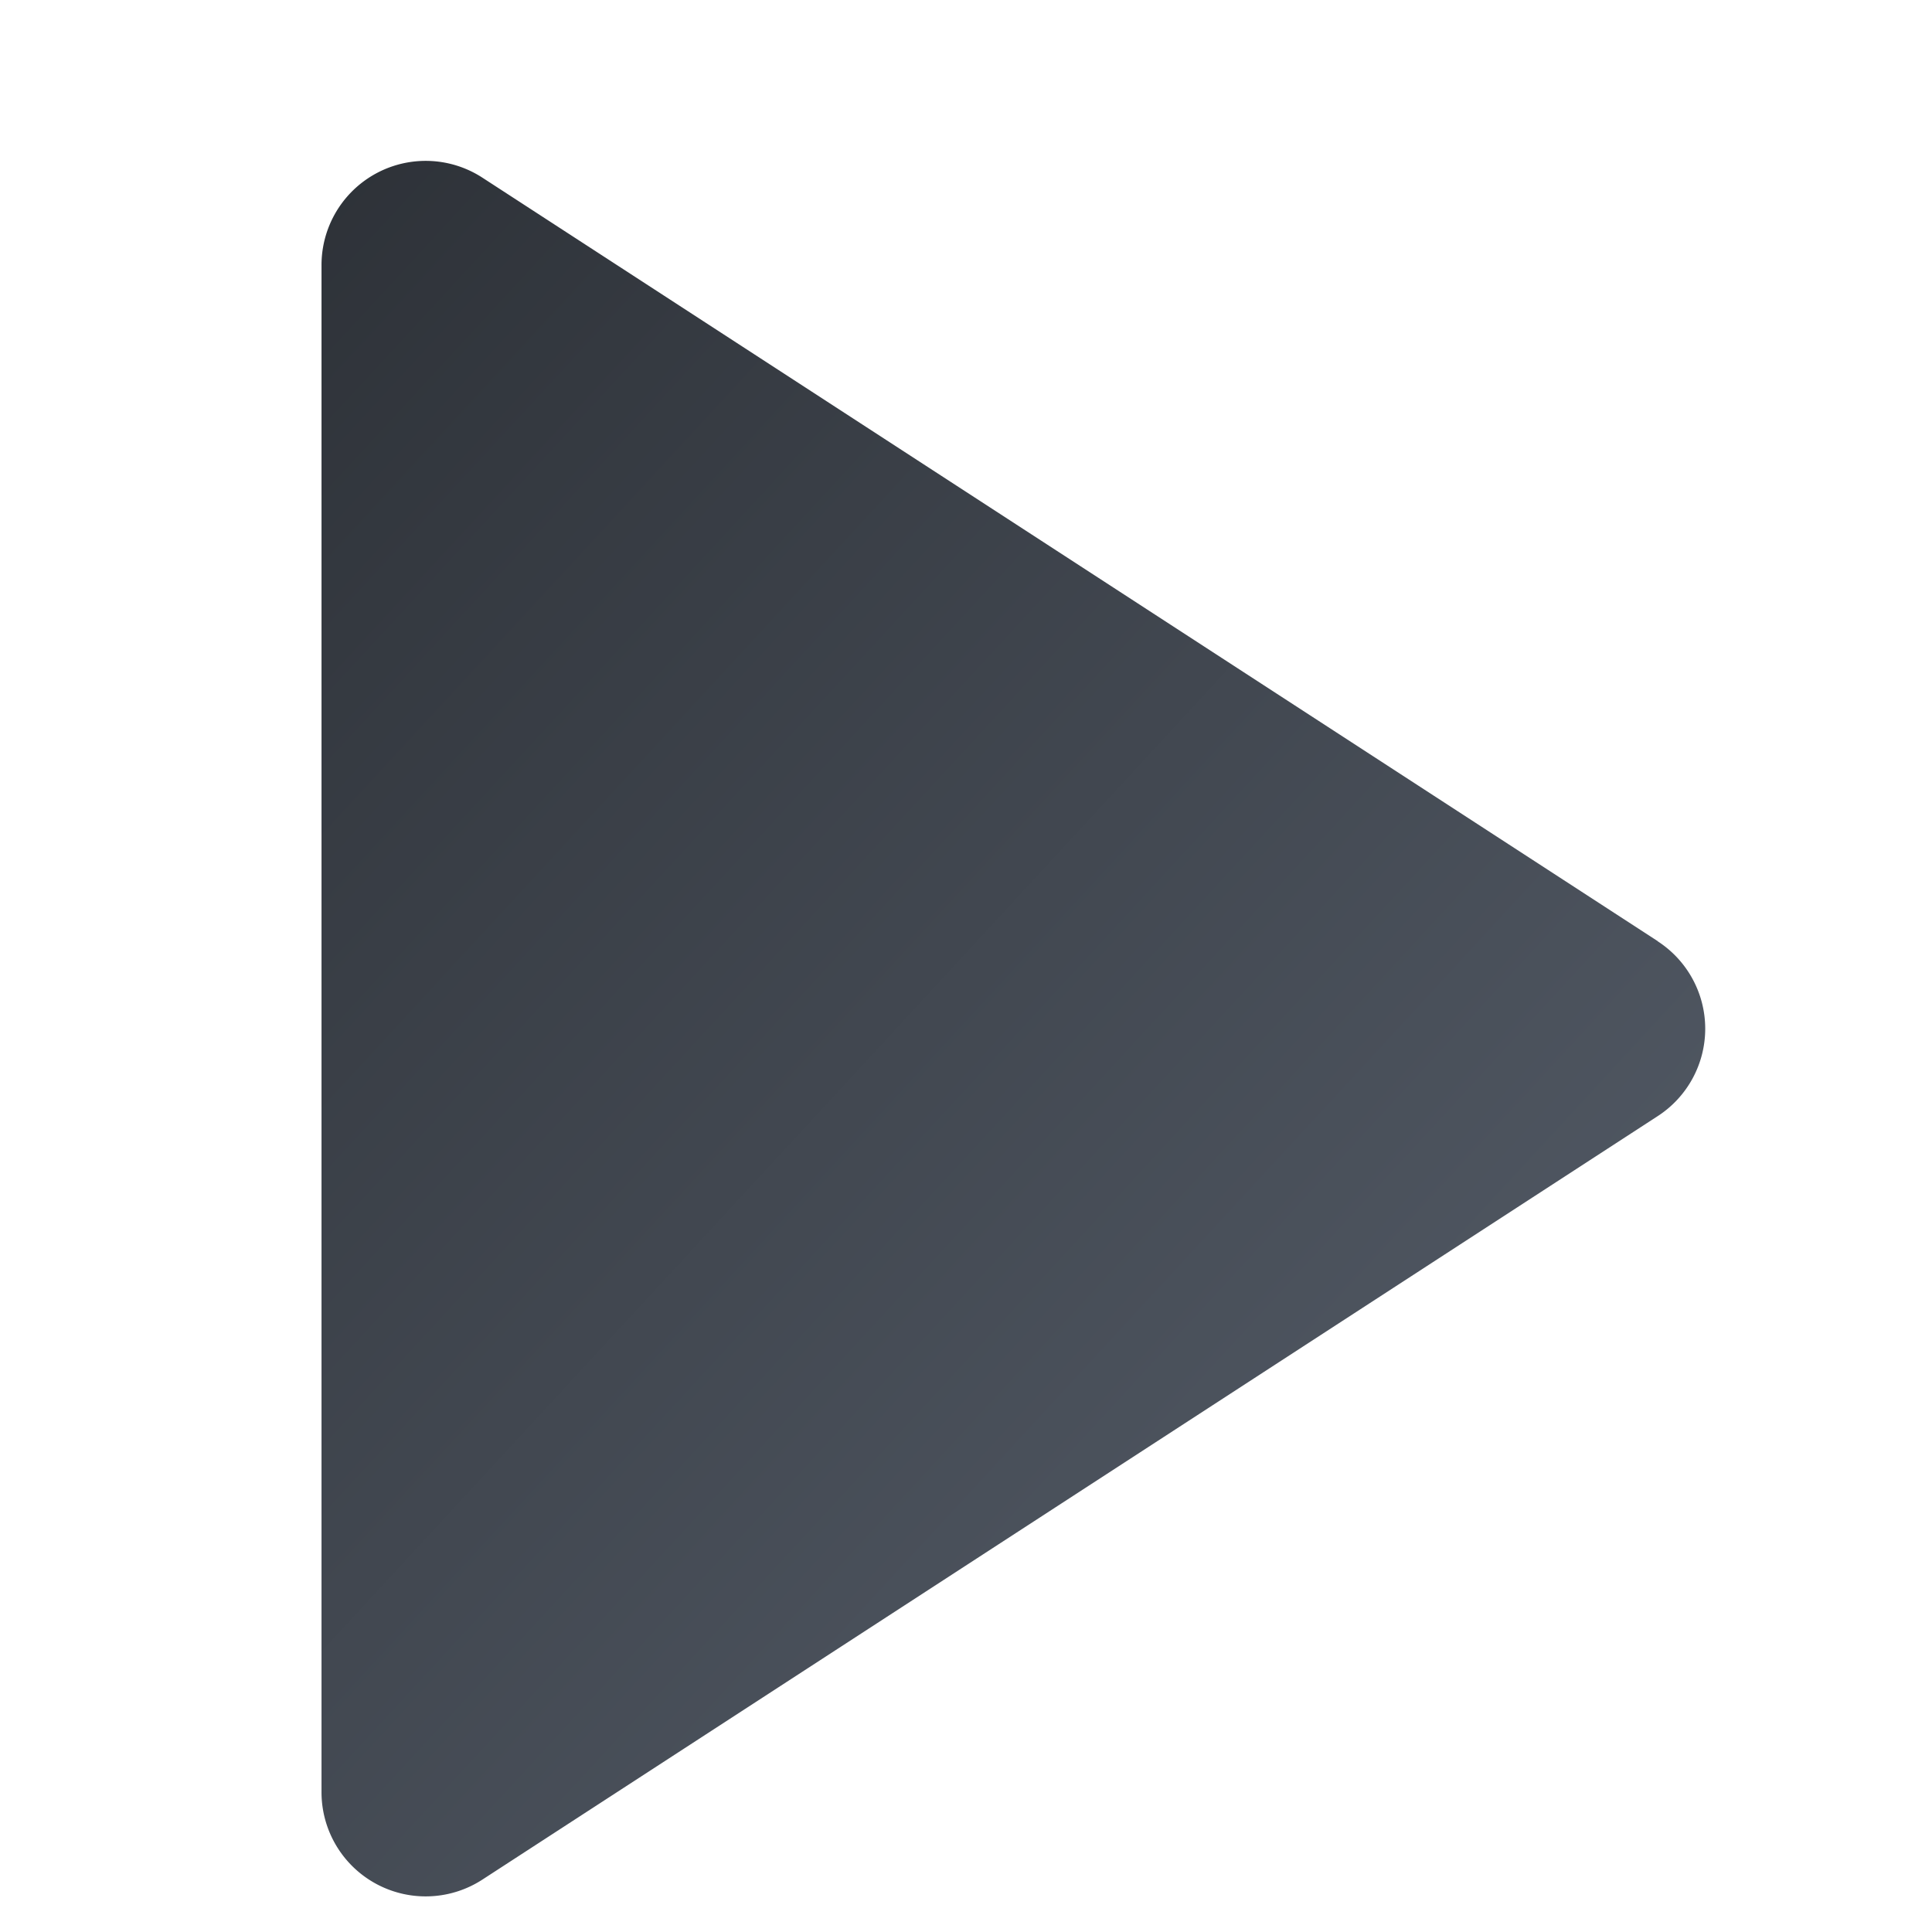 <svg xmlns="http://www.w3.org/2000/svg" xmlns:xlink="http://www.w3.org/1999/xlink" width="12" height="12" viewBox="0 0 12 12">
  <defs>
    <linearGradient id="linear-gradient" x1="0.903" y1="1" x2="0" y2="-0.063" gradientUnits="objectBoundingBox">
      <stop offset="0" stop-color="#575f6b"/>
      <stop offset="1" stop-color="#2c3036"/>
    </linearGradient>
    <clipPath id="clip-path">
      <rect id="사각형_686" data-name="사각형 686" width="12" height="12" transform="translate(0 0.401)" fill="url(#linear-gradient)"/>
    </clipPath>
  </defs>
  <g id="그룹_17189" data-name="그룹 17189" transform="translate(0 -0.401)">
    <g id="그룹_3518" data-name="그룹 3518" clip-path="url(#clip-path)">
      <path id="패스_8388" data-name="패스 8388" d="M11.7,6.069,4.4,1.327a.647.647,0,0,0-1,.543v9.484a.647.647,0,0,0,1,.543l7.3-4.742a.647.647,0,0,0,0-1.085" transform="translate(-1.403 0.178)" fill="url(#linear-gradient)"/>
    </g>
  </g>
</svg>
